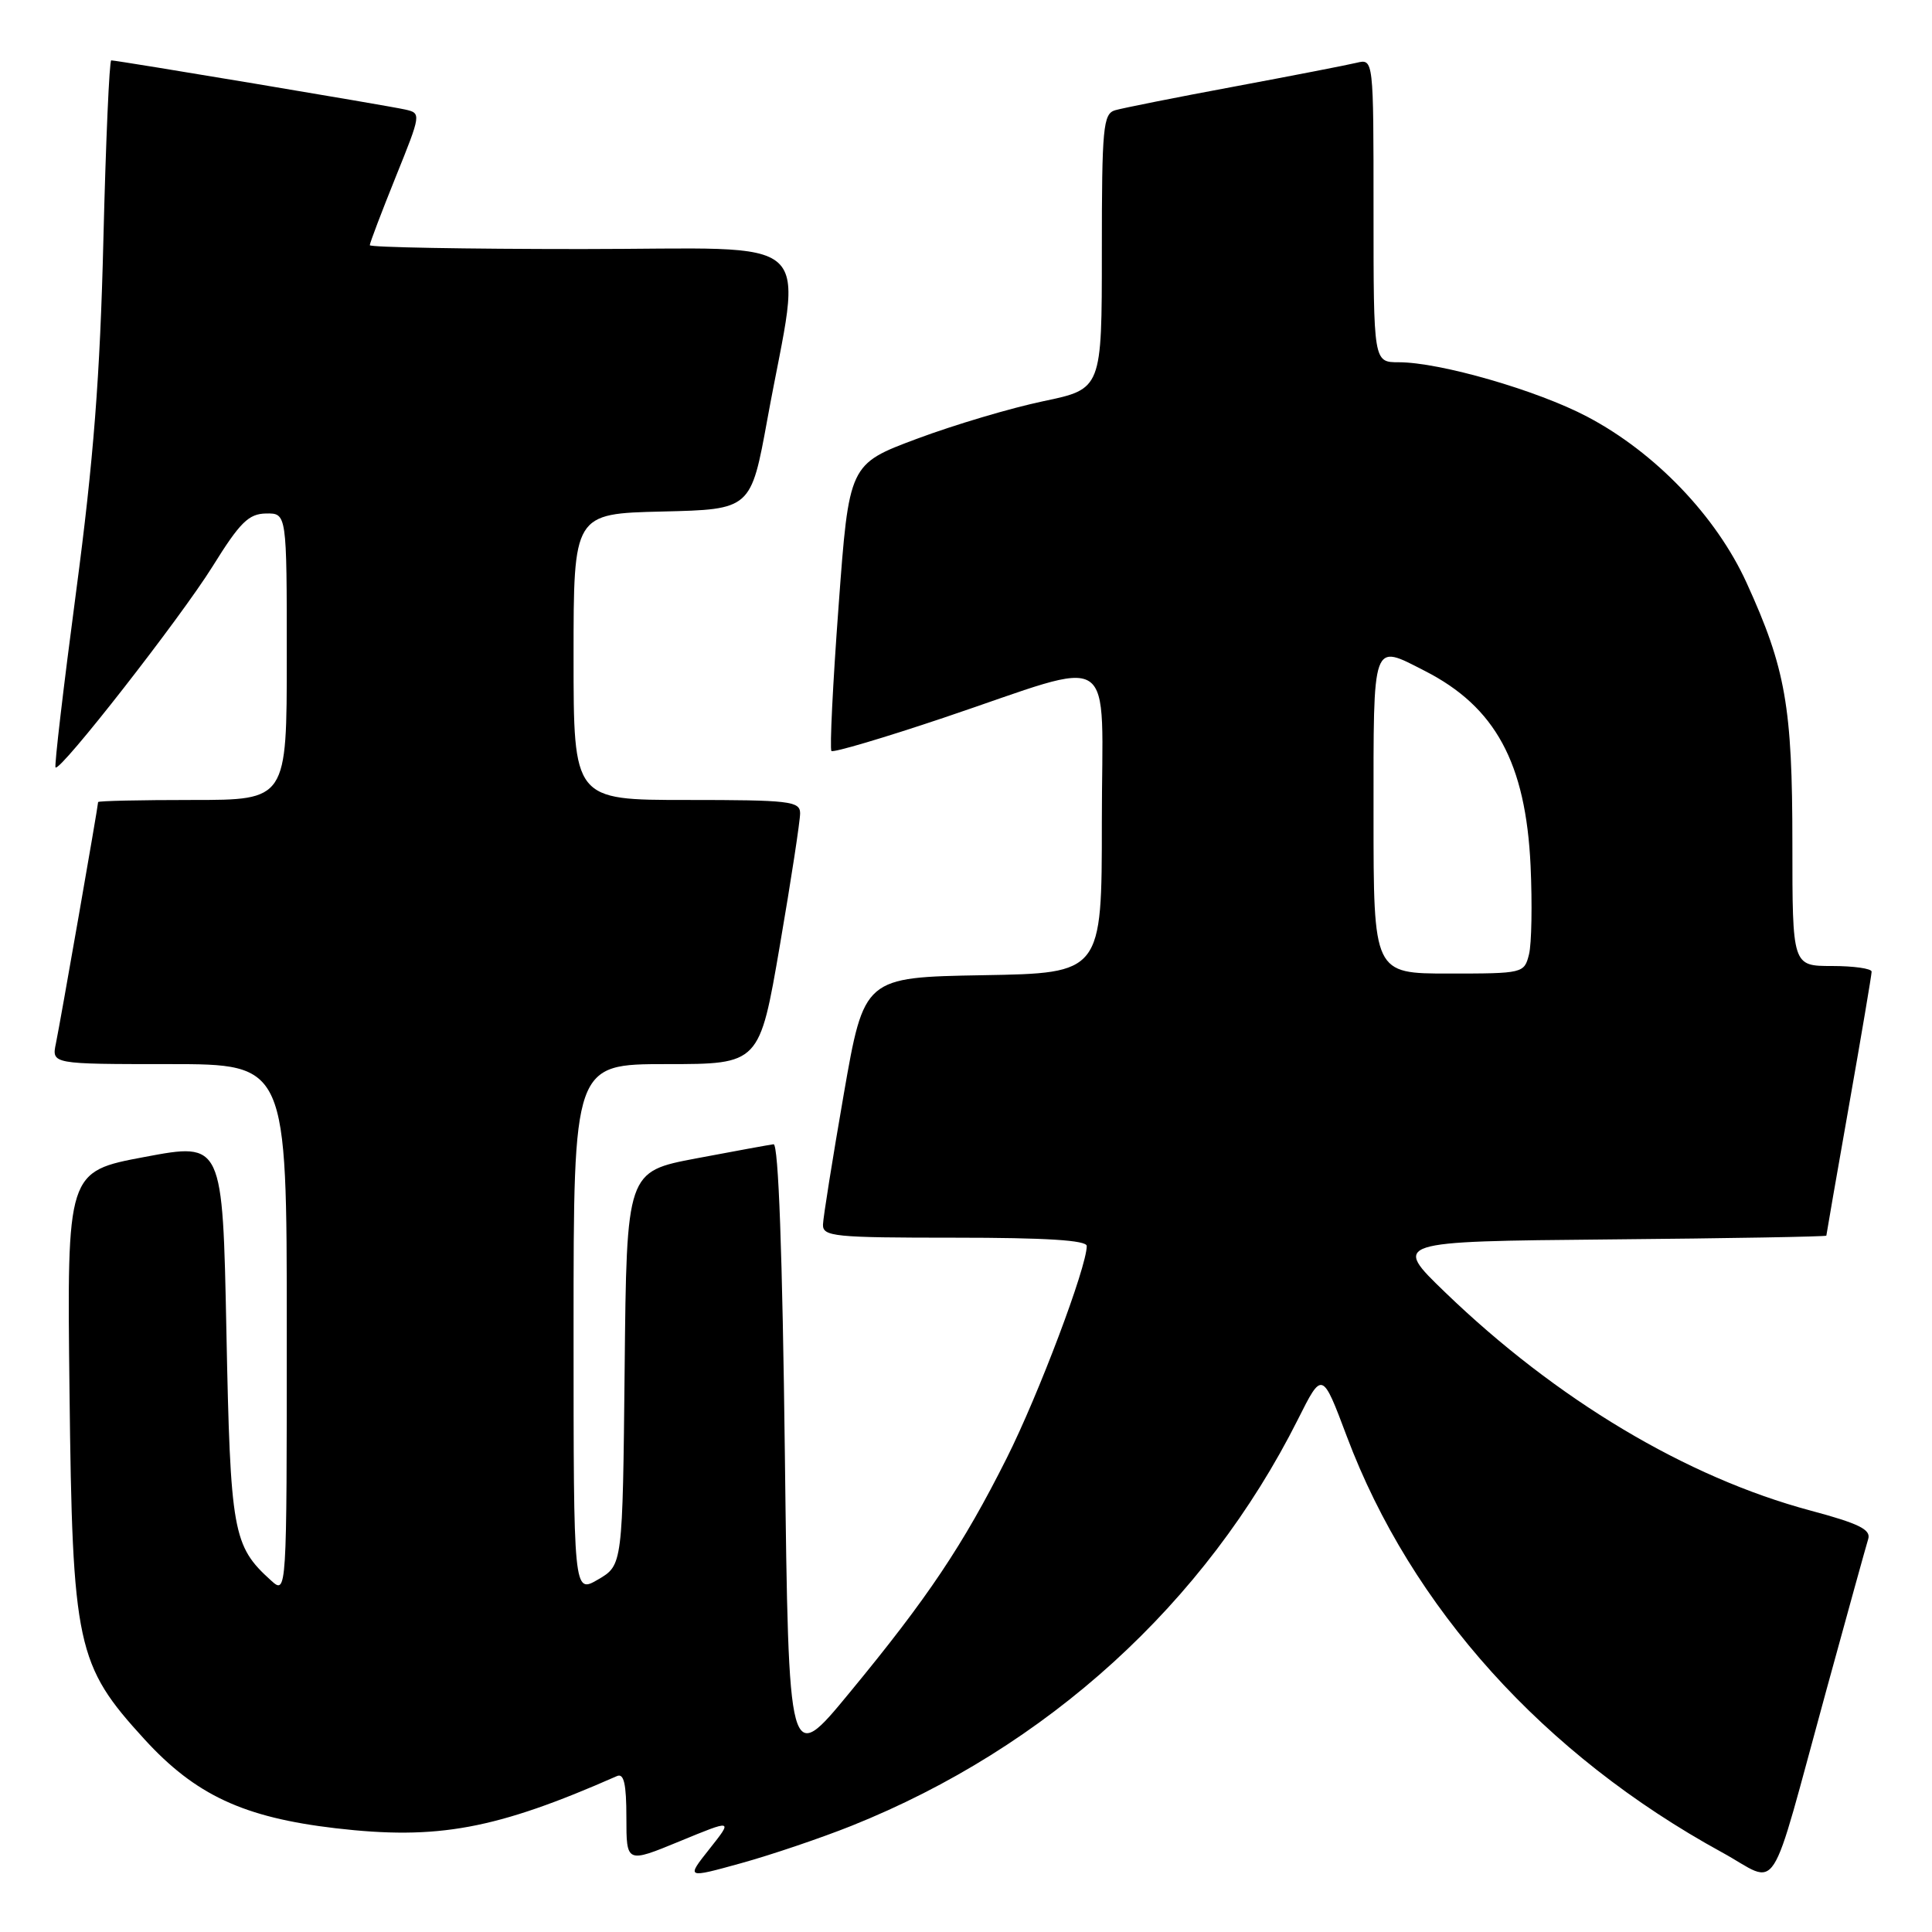<?xml version="1.0" encoding="UTF-8" standalone="no"?>
<!DOCTYPE svg PUBLIC "-//W3C//DTD SVG 1.1//EN" "http://www.w3.org/Graphics/SVG/1.1/DTD/svg11.dtd" >
<svg xmlns="http://www.w3.org/2000/svg" xmlns:xlink="http://www.w3.org/1999/xlink" version="1.1" viewBox="0 0 256 256">
 <g >
 <path fill="currentColor"
d=" M 112.83 241.93 C 138.74 231.56 159.74 212.45 171.98 188.08 C 175.20 181.66 175.20 181.66 178.46 190.33 C 187.00 213.04 204.57 232.52 228.16 245.44 C 235.95 249.70 234.19 252.44 241.99 224.00 C 244.78 213.82 247.28 204.79 247.55 203.92 C 247.93 202.67 246.30 201.87 239.87 200.15 C 223.46 195.75 206.26 185.48 191.50 171.25 C 184.50 164.50 184.50 164.50 213.25 164.23 C 229.06 164.09 242.00 163.86 242.00 163.73 C 242.00 163.61 243.35 155.85 245.00 146.50 C 246.65 137.15 248.00 129.16 248.00 128.75 C 248.00 128.34 245.64 128.00 242.75 128.00 C 237.50 128.00 237.50 128.00 237.50 111.75 C 237.50 93.65 236.61 88.57 231.43 77.22 C 227.39 68.37 219.30 59.94 210.31 55.21 C 203.69 51.72 190.80 48.00 185.34 48.00 C 182.00 48.00 182.00 48.00 182.00 27.89 C 182.00 7.78 182.00 7.78 179.75 8.32 C 178.51 8.62 171.20 10.04 163.50 11.48 C 155.80 12.91 148.71 14.33 147.75 14.61 C 146.17 15.09 146.00 16.87 146.00 33.34 C 146.00 51.54 146.00 51.54 138.25 53.16 C 133.99 54.05 126.45 56.29 121.50 58.14 C 112.50 61.50 112.50 61.50 111.12 80.28 C 110.35 90.61 109.93 99.26 110.17 99.51 C 110.42 99.75 117.12 97.77 125.06 95.10 C 148.52 87.21 146.00 85.55 146.00 108.90 C 146.00 128.95 146.00 128.95 130.25 129.22 C 114.50 129.50 114.50 129.50 111.80 145.00 C 110.32 153.53 109.08 161.29 109.05 162.25 C 109.00 163.85 110.48 164.00 126.50 164.00 C 138.58 164.00 144.00 164.34 144.00 165.10 C 144.00 167.88 137.62 184.80 133.40 193.20 C 127.61 204.74 122.91 211.76 112.57 224.29 C 104.50 234.09 104.50 234.09 104.00 192.79 C 103.68 166.14 103.15 151.54 102.50 151.62 C 101.95 151.69 97.34 152.53 92.27 153.49 C 83.03 155.24 83.03 155.24 82.77 181.32 C 82.50 207.39 82.50 207.39 79.25 209.29 C 76.00 211.18 76.00 211.18 76.00 176.09 C 76.00 141.00 76.00 141.00 88.32 141.00 C 100.64 141.00 100.64 141.00 103.34 125.25 C 104.83 116.59 106.03 108.71 106.02 107.75 C 106.00 106.16 104.61 106.00 91.00 106.00 C 76.00 106.00 76.00 106.00 76.00 87.03 C 76.00 68.06 76.00 68.06 87.75 67.78 C 99.50 67.50 99.50 67.50 101.69 55.50 C 106.27 30.39 109.13 33.00 77.12 33.00 C 61.65 33.00 49.00 32.77 49.00 32.49 C 49.00 32.20 50.54 28.15 52.42 23.48 C 55.82 15.05 55.83 15.00 53.67 14.51 C 51.42 14.00 15.54 8.00 14.74 8.00 C 14.49 8.00 14.02 18.69 13.70 31.75 C 13.26 49.87 12.40 60.94 10.08 78.44 C 8.41 91.05 7.18 101.52 7.36 101.69 C 7.97 102.30 23.89 81.91 28.17 75.05 C 31.80 69.21 32.94 68.08 35.25 68.04 C 38.00 68.00 38.00 68.00 38.00 87.00 C 38.00 106.00 38.00 106.00 25.50 106.00 C 18.62 106.00 13.00 106.12 13.00 106.28 C 13.00 106.80 7.98 135.51 7.41 138.25 C 6.84 141.00 6.84 141.00 22.42 141.00 C 38.00 141.00 38.00 141.00 38.00 176.15 C 38.00 211.31 38.00 211.31 35.90 209.41 C 30.85 204.84 30.53 203.07 30.00 176.43 C 29.50 151.36 29.50 151.36 19.18 153.30 C 8.87 155.23 8.87 155.23 9.21 184.37 C 9.60 218.15 10.13 220.60 19.13 230.45 C 25.89 237.85 32.27 240.82 44.45 242.25 C 57.99 243.83 65.70 242.41 81.75 235.34 C 82.67 234.93 83.00 236.37 83.00 240.84 C 83.00 246.89 83.00 246.89 90.06 243.98 C 97.12 241.07 97.12 241.07 94.02 244.98 C 90.91 248.90 90.91 248.90 98.21 246.88 C 102.22 245.77 108.80 243.54 112.83 241.93 Z  M 182.00 108.00 C 182.00 84.60 181.75 85.30 188.80 88.90 C 198.15 93.67 202.17 101.09 202.81 114.71 C 203.04 119.78 202.95 125.07 202.60 126.46 C 201.97 128.97 201.83 129.00 191.98 129.00 C 182.00 129.00 182.00 129.00 182.00 108.00 Z "/>
</g>
</svg>